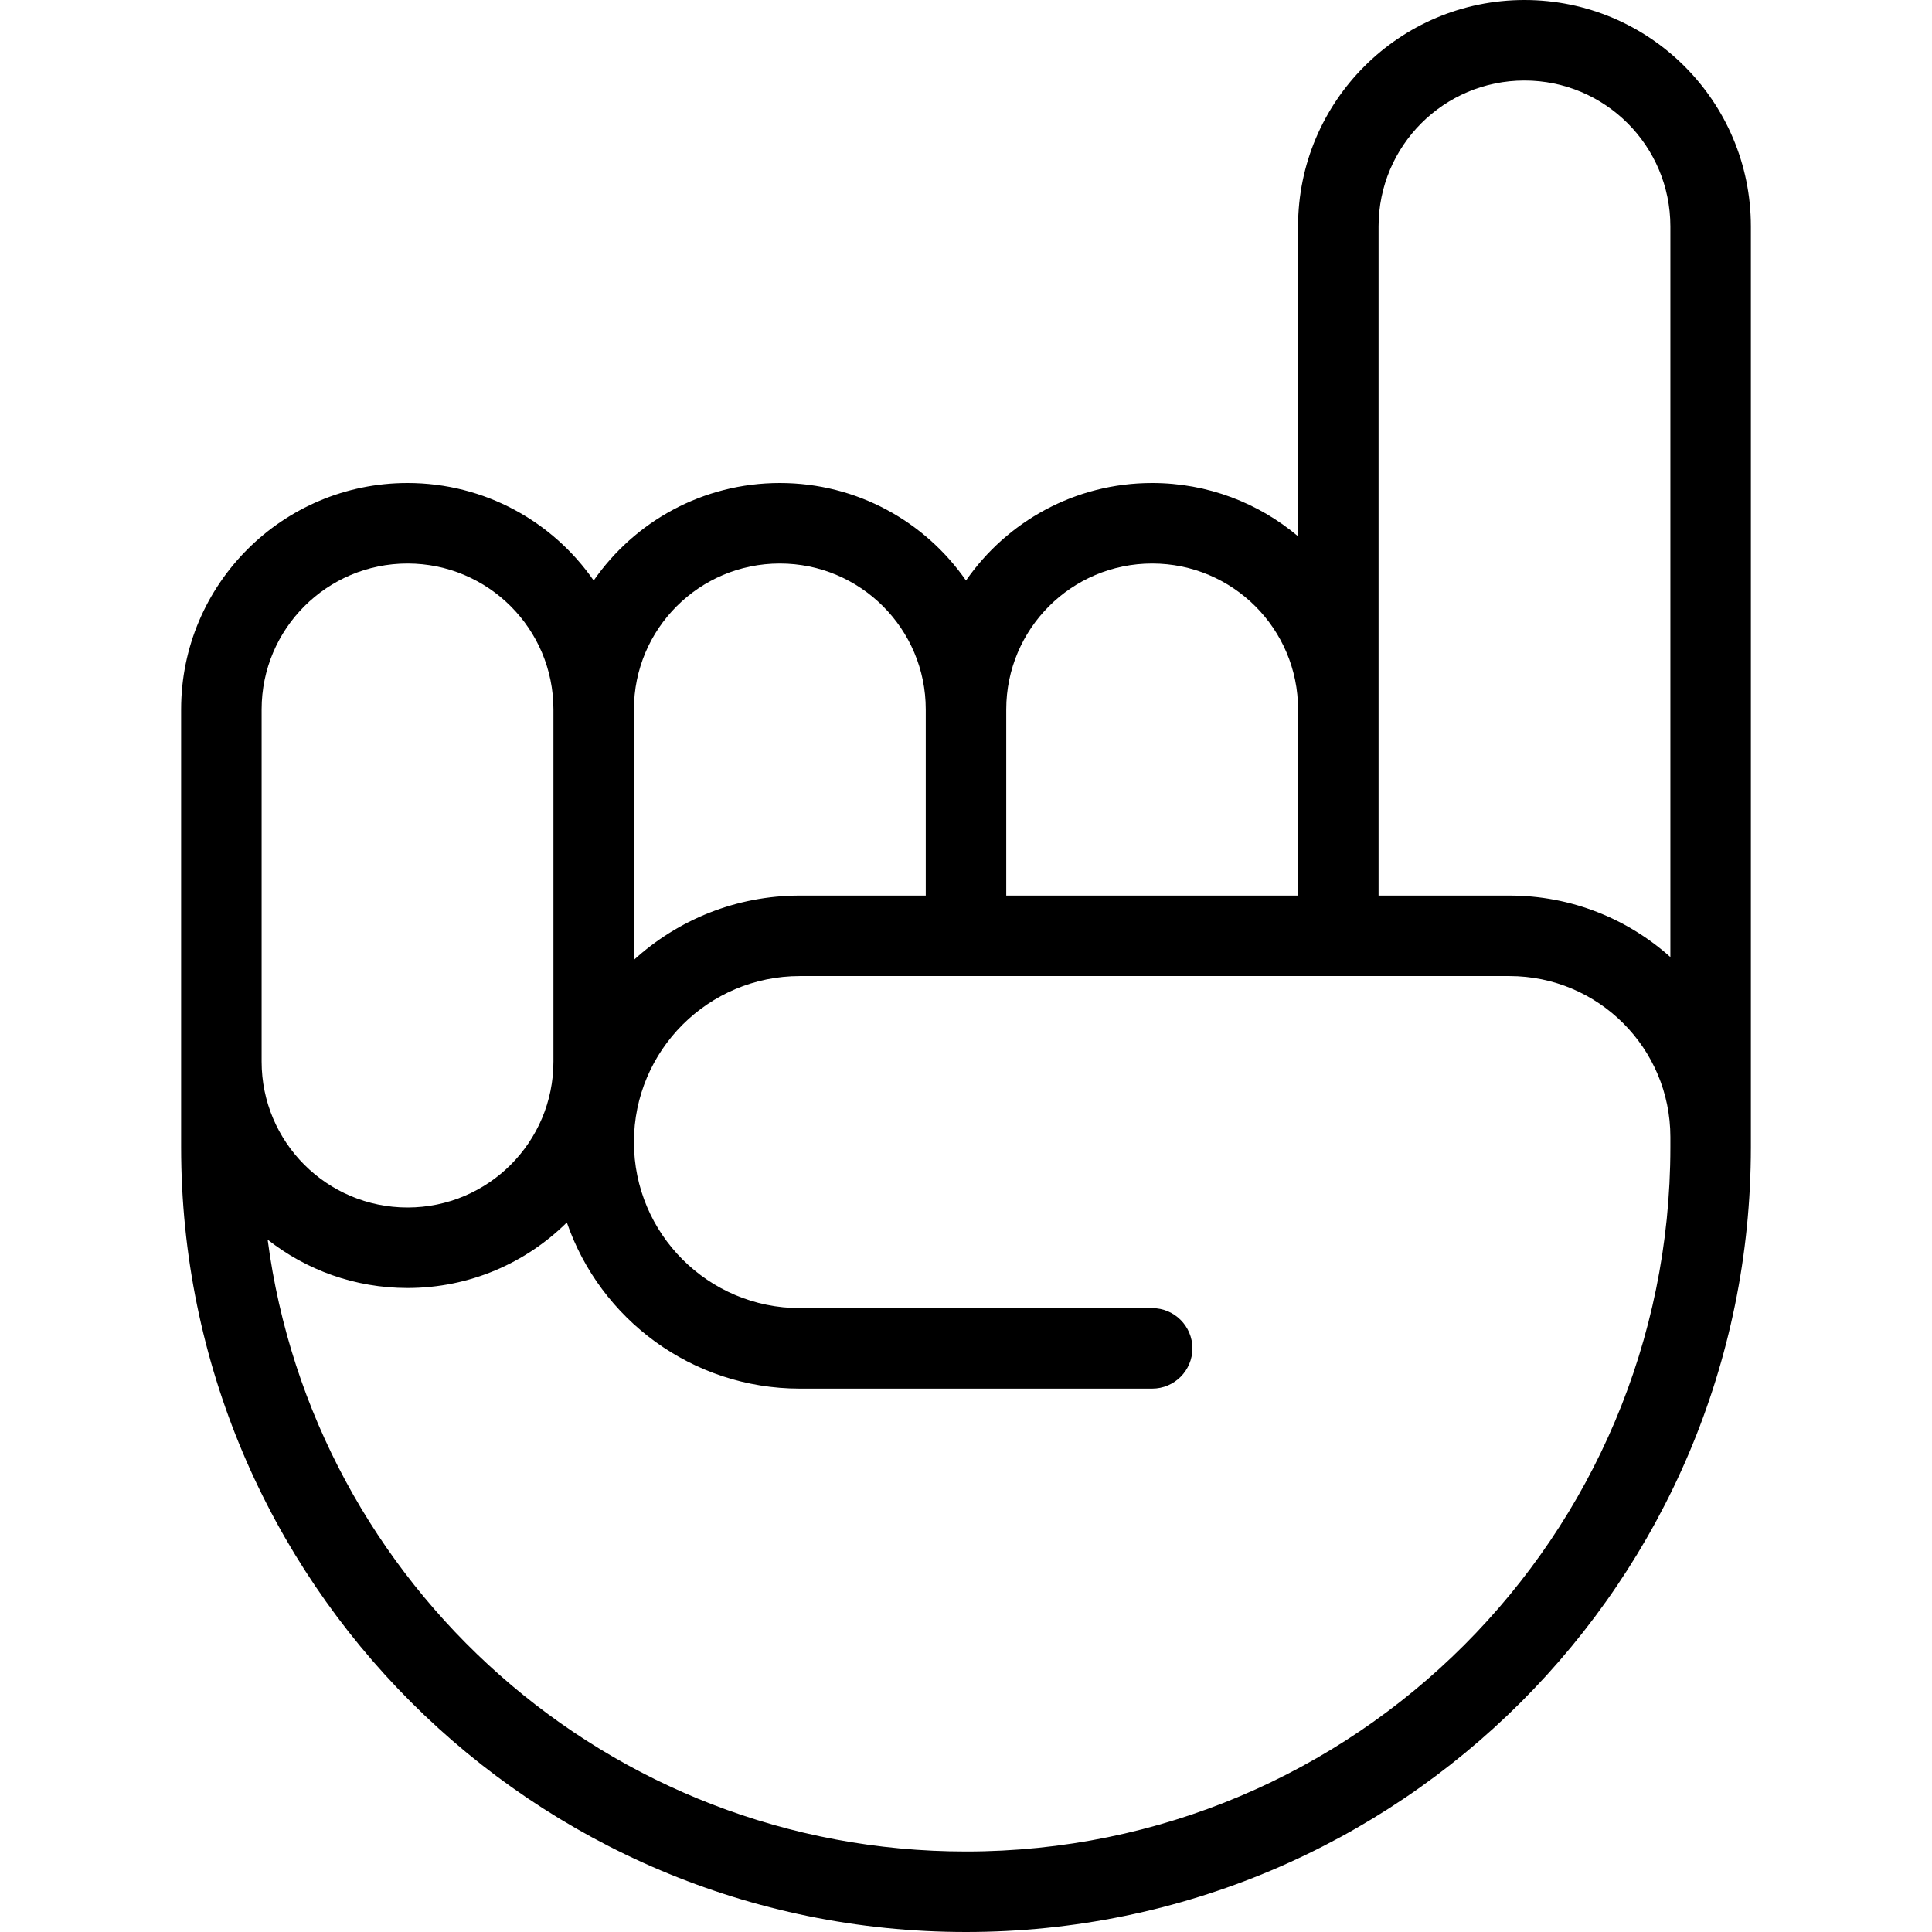 <svg xmlns="http://www.w3.org/2000/svg" width="192" height="192" fill="#000" viewBox="0 0 192 192">
  <path fill-rule="evenodd" d="M129 22.5C129 10.074 139.074 0 151.5 0S174 10.074 174 22.5V114c0 43.078-34.922 78-78 78-43.078 0-78-34.922-78-78V70.5C18 58.074 28.074 48 40.5 48c7.667 0 14.438 3.834 18.5 9.69C63.062 51.834 69.833 48 77.5 48c7.667 0 14.438 3.834 18.5 9.69C100.062 51.834 106.833 48 114.5 48c5.525 0 10.584 1.991 14.5 5.295V22.5zm8 66.5h13c6.147 0 11.754 2.311 16 6.111V22.5c0-8.008-6.492-14.5-14.5-14.5S137 14.492 137 22.5V89zm29 24c0-8.837-7.163-16-16-16H79.5c-9.113 0-16.5 7.387-16.5 16.5S70.387 130 79.5 130h35c2.209 0 4 1.791 4 4s-1.791 4-4 4h-35c-10.734 0-19.856-6.903-23.168-16.512C52.266 125.514 46.673 128 40.5 128c-5.247 0-10.075-1.796-13.902-4.807C31.1 157.508 60.456 184 96 184c38.66 0 70-31.34 70-70v-1zM63 95.389C67.354 91.42 73.144 89 79.5 89H92V70.5C92 62.492 85.508 56 77.5 56 69.492 56 63 62.492 63 70.5v24.889zM55 70.5C55 62.492 48.508 56 40.5 56 32.492 56 26 62.492 26 70.5v35c0 8.008 6.492 14.5 14.5 14.5 8.008 0 14.5-6.492 14.5-14.5v-35zm45 0V89h29V70.5c0-8.008-6.492-14.5-14.5-14.5S100 62.492 100 70.5z"/>
</svg>
